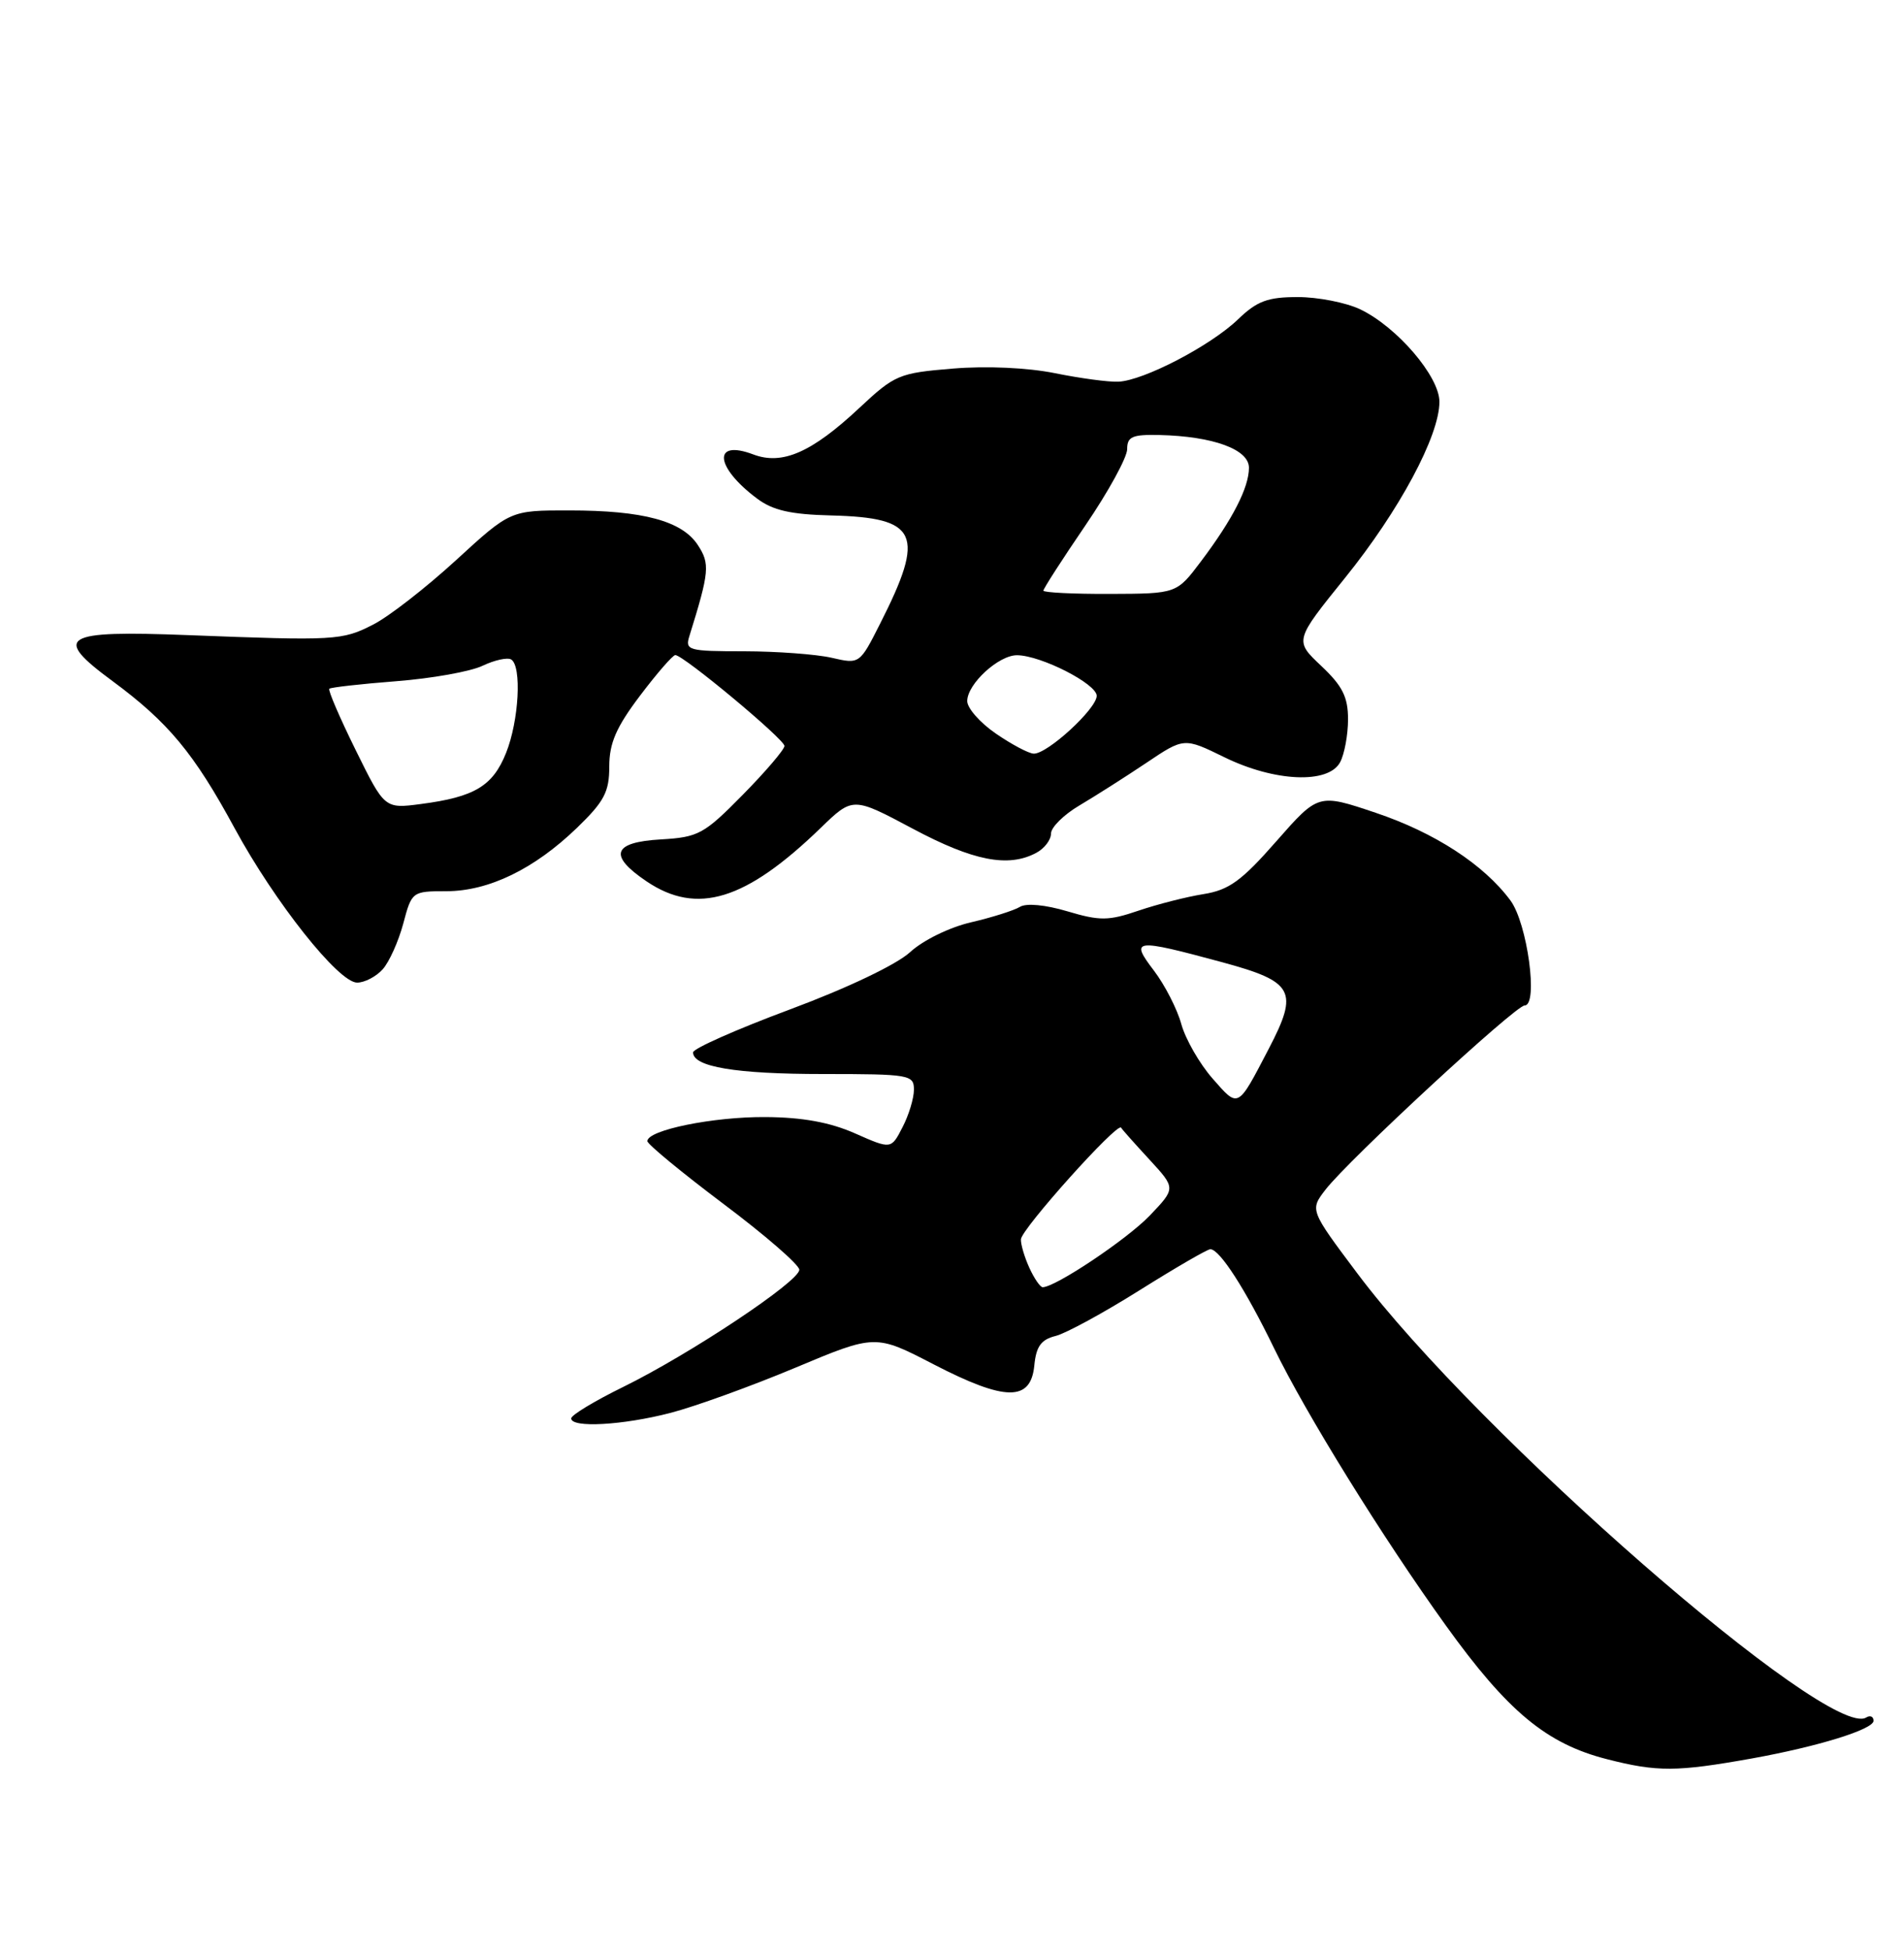 <?xml version="1.0" encoding="UTF-8" standalone="no"?>
<!DOCTYPE svg PUBLIC "-//W3C//DTD SVG 1.1//EN" "http://www.w3.org/Graphics/SVG/1.1/DTD/svg11.dtd" >
<svg xmlns="http://www.w3.org/2000/svg" xmlns:xlink="http://www.w3.org/1999/xlink" version="1.1" viewBox="0 0 250 256">
 <g >
 <path fill="currentColor"
d=" M 230.00 230.86 C 238.67 229.30 246.00 227.04 246.00 225.91 C 246.00 225.35 245.57 225.15 245.03 225.48 C 240.16 228.49 193.97 188.19 178.22 167.17 C 171.98 158.85 171.98 158.85 174.05 156.17 C 177.13 152.20 198.98 132.00 200.19 132.00 C 202.01 132.00 200.55 121.21 198.32 118.21 C 194.83 113.50 188.39 109.31 180.62 106.70 C 173.10 104.17 173.10 104.17 167.58 110.45 C 163.01 115.66 161.37 116.84 158.03 117.38 C 155.81 117.73 151.98 118.71 149.50 119.55 C 145.54 120.90 144.42 120.91 140.15 119.64 C 137.26 118.78 134.74 118.54 133.91 119.06 C 133.14 119.53 130.26 120.44 127.51 121.08 C 124.69 121.73 121.19 123.44 119.50 125.00 C 117.72 126.63 111.30 129.70 103.75 132.51 C 96.74 135.12 91.00 137.66 91.00 138.16 C 91.00 140.06 96.61 141.00 108.07 141.00 C 119.43 141.00 120.00 141.10 120.00 143.05 C 120.00 144.18 119.33 146.40 118.50 147.99 C 117.01 150.89 117.01 150.89 112.26 148.79 C 108.98 147.34 105.37 146.68 100.51 146.65 C 93.64 146.60 85.00 148.36 85.00 149.81 C 85.00 150.21 89.48 153.90 94.95 158.02 C 100.43 162.13 104.93 166.03 104.95 166.69 C 105.01 168.19 90.60 177.78 81.75 182.12 C 78.04 183.94 75.00 185.78 75.00 186.21 C 75.00 187.49 81.77 187.11 88.03 185.49 C 91.23 184.66 98.60 182.00 104.40 179.57 C 114.94 175.15 114.94 175.15 122.62 179.13 C 132.01 183.98 135.35 184.02 135.81 179.25 C 136.05 176.76 136.70 175.86 138.60 175.39 C 139.96 175.05 144.93 172.34 149.64 169.38 C 154.36 166.42 158.53 164.00 158.92 164.00 C 160.15 164.00 163.53 169.26 167.29 177.00 C 171.44 185.55 181.50 201.80 189.83 213.38 C 197.96 224.69 203.06 228.93 211.00 230.95 C 217.60 232.64 220.16 232.62 230.00 230.86 Z  M 50.25 127.25 C 51.11 126.29 52.32 123.59 52.95 121.25 C 54.06 117.05 54.13 117.00 58.58 117.00 C 64.16 117.00 70.14 114.10 75.75 108.69 C 79.34 105.22 80.00 103.97 80.00 100.63 C 80.00 97.57 80.90 95.48 84.03 91.34 C 86.25 88.40 88.34 86.00 88.67 86.00 C 89.73 86.00 103.00 97.05 103.00 97.93 C 103.00 98.40 100.54 101.28 97.53 104.34 C 92.43 109.52 91.71 109.91 86.78 110.20 C 80.44 110.56 79.84 112.30 84.90 115.71 C 91.53 120.18 97.91 118.22 107.74 108.71 C 111.98 104.60 111.98 104.60 119.86 108.80 C 127.80 113.03 132.39 113.93 136.07 111.96 C 137.13 111.40 138.00 110.26 138.00 109.43 C 138.00 108.61 139.69 106.94 141.75 105.73 C 143.81 104.51 147.74 102.01 150.49 100.17 C 155.47 96.82 155.47 96.82 160.76 99.41 C 167.35 102.64 174.42 102.95 175.96 100.07 C 176.53 99.00 177.00 96.47 177.00 94.43 C 177.00 91.50 176.27 90.05 173.48 87.42 C 169.96 84.10 169.96 84.10 176.61 75.86 C 183.73 67.04 189.00 57.22 189.00 52.75 C 189.00 49.41 183.41 42.90 178.58 40.60 C 176.72 39.72 173.04 39.00 170.40 39.00 C 166.45 39.00 165.05 39.52 162.55 41.93 C 158.95 45.39 150.18 49.96 146.85 50.11 C 145.56 50.17 141.80 49.66 138.50 48.99 C 134.92 48.27 129.52 48.02 125.10 48.39 C 118.04 48.97 117.49 49.20 112.84 53.55 C 106.59 59.40 102.71 61.10 98.91 59.66 C 93.54 57.63 93.85 61.30 99.40 65.45 C 101.48 67.01 103.83 67.54 109.16 67.67 C 120.57 67.96 121.54 70.09 115.57 81.86 C 112.87 87.20 112.87 87.20 109.18 86.35 C 107.16 85.89 101.99 85.51 97.70 85.50 C 90.36 85.50 89.93 85.38 90.52 83.50 C 93.15 75.05 93.24 74.02 91.63 71.56 C 89.56 68.39 84.44 67.01 74.75 67.01 C 67.01 67.00 67.01 67.00 59.88 73.54 C 55.95 77.14 51.05 80.96 48.97 82.01 C 44.92 84.08 44.05 84.13 24.67 83.38 C 8.14 82.74 6.81 83.55 14.78 89.42 C 22.09 94.82 25.47 98.88 30.80 108.72 C 36.07 118.43 44.45 129.00 46.89 129.00 C 47.88 129.00 49.39 128.21 50.25 127.25 Z  M 135.16 166.45 C 134.52 165.05 134.02 163.36 134.05 162.70 C 134.10 161.36 146.72 147.29 147.20 148.04 C 147.36 148.31 149.05 150.20 150.95 152.26 C 154.39 156.00 154.39 156.00 150.95 159.60 C 147.96 162.71 138.62 168.96 136.91 168.99 C 136.59 169.00 135.80 167.85 135.16 166.45 Z  M 159.21 141.59 C 157.50 139.64 155.66 136.43 155.11 134.45 C 154.57 132.47 152.94 129.30 151.51 127.42 C 148.33 123.25 148.89 123.19 160.50 126.33 C 169.90 128.88 170.55 130.09 166.60 137.67 C 162.46 145.61 162.65 145.51 159.21 141.59 Z  M 46.70 98.47 C 44.61 94.23 43.05 90.61 43.24 90.42 C 43.43 90.24 47.39 89.79 52.04 89.43 C 56.69 89.07 61.79 88.16 63.37 87.40 C 64.95 86.65 66.64 86.28 67.12 86.58 C 68.53 87.45 68.14 94.62 66.45 98.84 C 64.71 103.19 62.32 104.63 55.29 105.55 C 50.50 106.18 50.50 106.18 46.70 98.47 Z  M 130.75 96.30 C 128.69 94.89 127.00 92.97 127.00 92.04 C 127.00 89.79 131.14 85.99 133.56 86.02 C 136.71 86.06 144.00 89.78 144.00 91.35 C 144.00 93.05 137.48 99.03 135.72 98.94 C 135.05 98.91 132.81 97.72 130.75 96.30 Z  M 137.00 77.54 C 137.00 77.28 139.47 73.44 142.50 69.00 C 145.53 64.56 148.00 60.04 148.00 58.97 C 148.00 57.32 148.67 57.03 152.25 57.11 C 159.30 57.28 164.00 59.00 163.99 61.41 C 163.99 64.00 161.85 68.18 157.69 73.70 C 154.50 77.94 154.50 77.94 145.75 77.97 C 140.94 77.99 137.00 77.79 137.00 77.54 Z "/>
</g>
</svg>